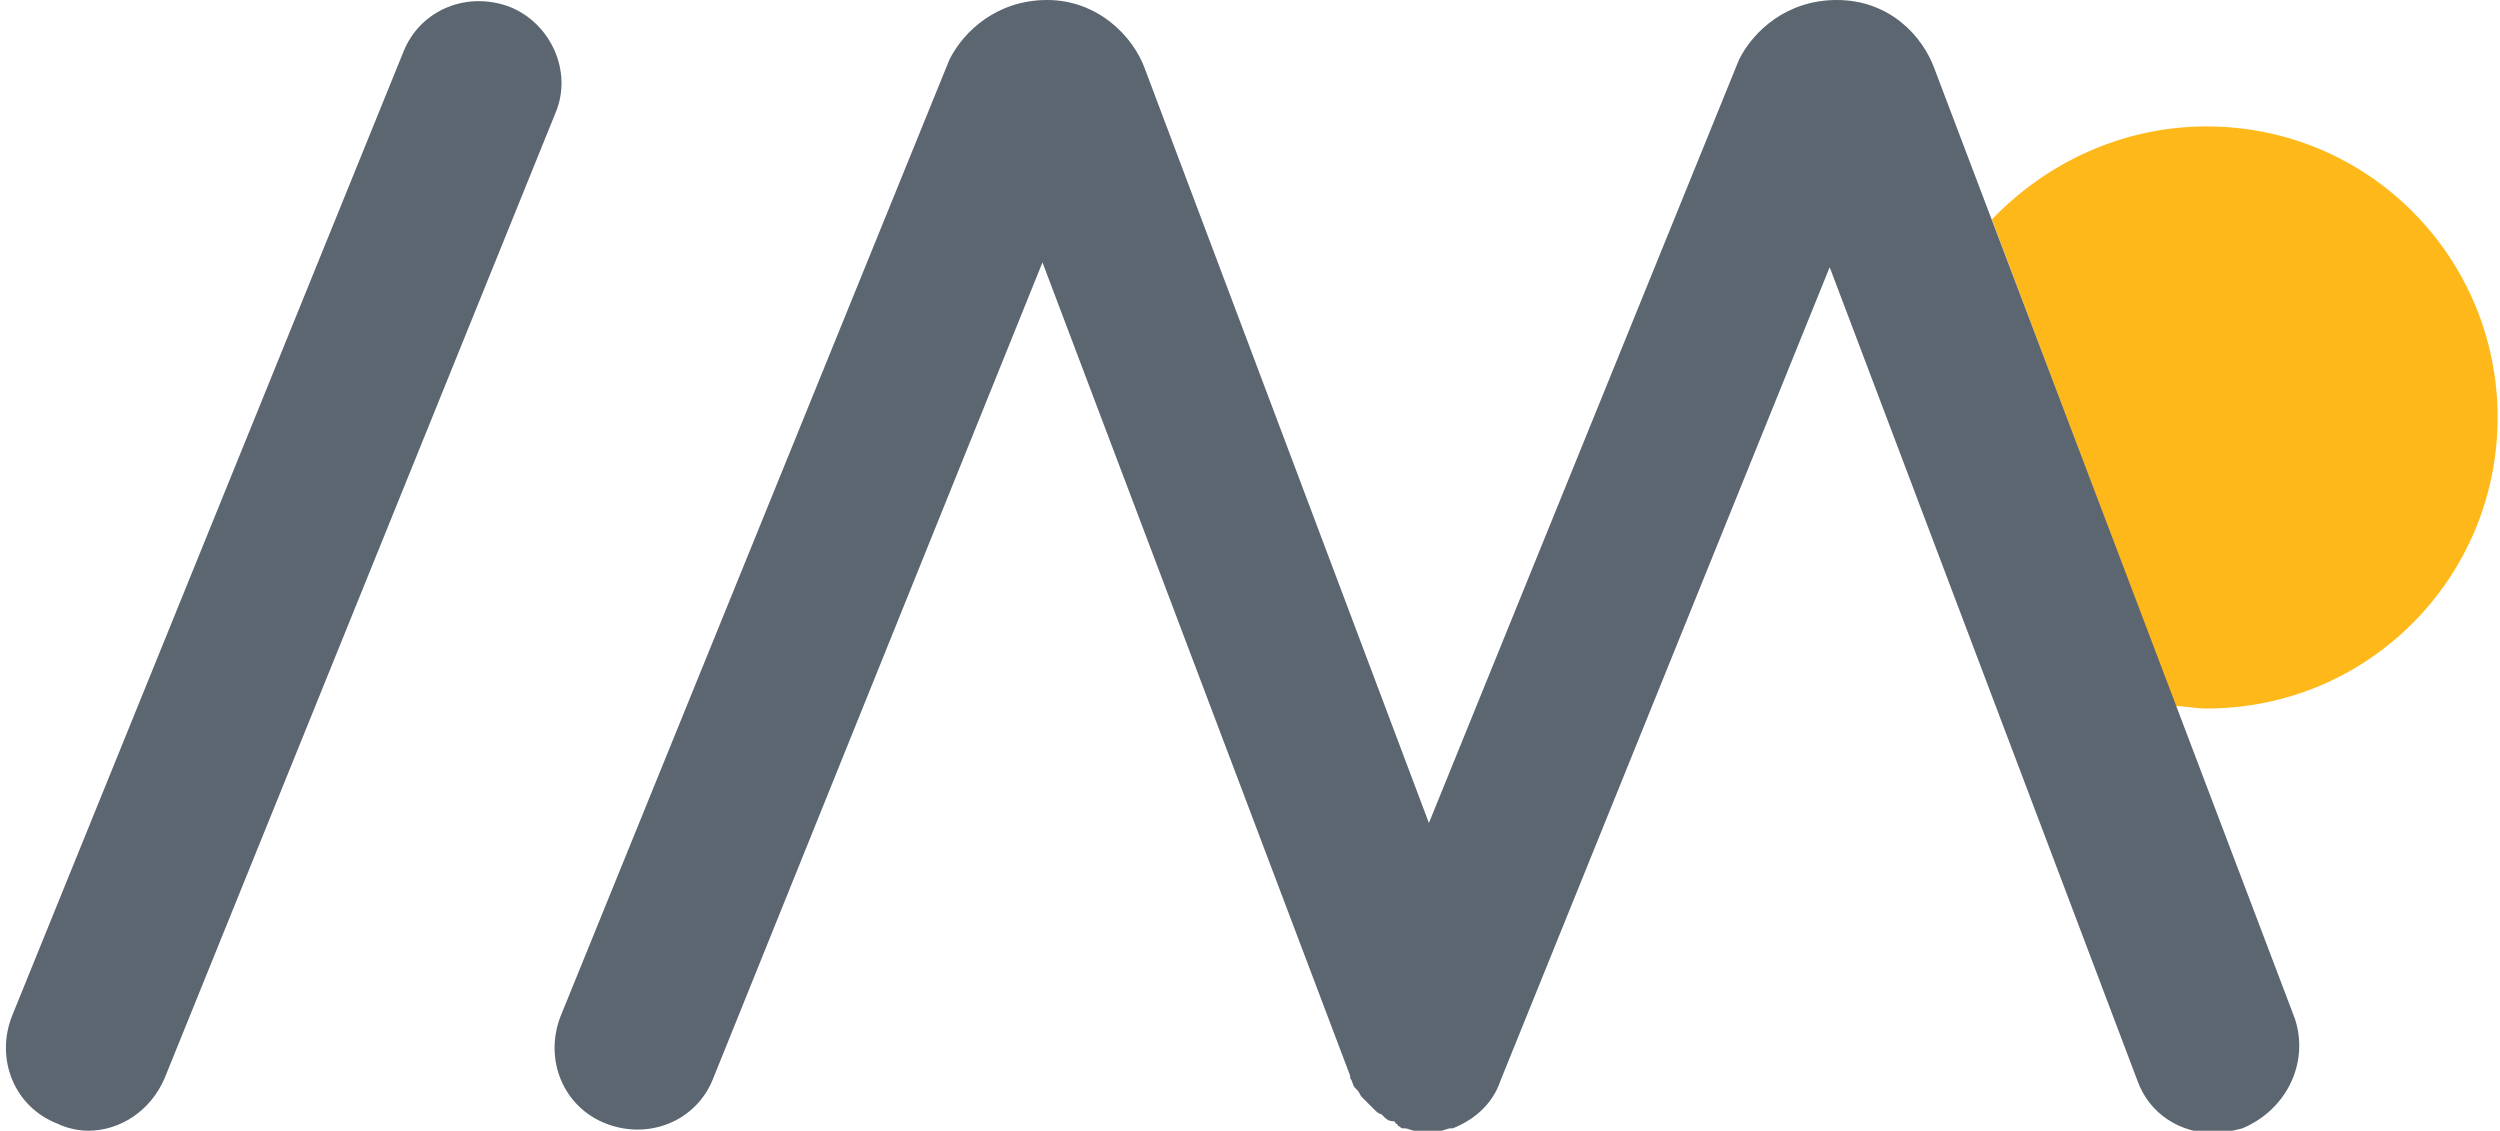 <?xml version="1.0" encoding="utf-8"?>
<!-- Generator: Adobe Illustrator 18.1.1, SVG Export Plug-In . SVG Version: 6.00 Build 0)  -->
<!DOCTYPE svg PUBLIC "-//W3C//DTD SVG 1.1//EN" "http://www.w3.org/Graphics/SVG/1.1/DTD/svg11.dtd">
<svg version="1.1" id="Capa_1" xmlns="http://www.w3.org/2000/svg" xmlns:xlink="http://www.w3.org/1999/xlink" x="0px" y="0px"
	 viewBox="0 0 104.8 47.4" enable-background="new 0 0 104.8 47.4" xml:space="preserve">
<g>
	<g>
		<g>
			<g>
				<g>
					<path fill="#FFB819" d="M92.5,5.3c-3.5,0-6.7,1.5-9,3.9l7.7,20.4c0.4,0,0.8,0.1,1.3,0.1c6.8,0,12.2-5.5,12.2-12.2
						C104.7,10.8,99.3,5.3,92.5,5.3z"/>
					<g>
						<path fill="#5C6670" d="M96.2,42.7L81.1,2.9C80.6,1.5,79.2,0,77,0l0,0c-2.1,0-3.5,1.3-4.1,2.5l-13,32L48,2.9
							C47.5,1.5,46,0,43.9,0l0,0c-2.1,0-3.5,1.3-4.1,2.5L23.5,42.6c-0.7,1.8,0.1,3.8,1.9,4.5c1.8,0.7,3.8-0.1,4.5-1.9l13.8-34.2
							l12.9,34.1c0,0,0,0,0,0.1c0.1,0.1,0.1,0.3,0.2,0.4c0,0,0.1,0.1,0.1,0.1c0.1,0.1,0.1,0.2,0.2,0.3c0,0,0.1,0.1,0.1,0.1
							c0.1,0.1,0.2,0.2,0.3,0.3c0,0,0.1,0.1,0.1,0.1c0.1,0.1,0.2,0.2,0.3,0.2c0,0,0,0,0.1,0.1c0.1,0.1,0.2,0.2,0.4,0.2
							c0,0,0.1,0,0.1,0.1c0,0,0.1,0,0.1,0.1c0.1,0,0.1,0.1,0.2,0.1c0,0,0.1,0,0.1,0c0.1,0,0.3,0.1,0.4,0.1c0,0,0.1,0,0.1,0
							c0.2,0,0.3,0,0.4,0l0,0h0c0.2,0,0.4,0,0.5,0c0,0,0.1,0,0.1,0c0.1,0,0.3-0.1,0.4-0.1c0,0,0.1,0,0.1,0c1-0.4,1.7-1.1,2-2
							l13.8-34.1l12.9,34.1c0.5,1.4,1.8,2.2,3.2,2.2c0.4,0,0.8-0.1,1.2-0.2C95.9,46.5,96.8,44.5,96.2,42.7z"/>
						<path fill="#5C6670" d="M3.7,47.4c-0.4,0-0.9-0.1-1.3-0.3c-1.8-0.7-2.6-2.7-1.9-4.5L16.9,2.2c0.7-1.8,2.7-2.6,4.5-1.9
							C23.1,1,24,3,23.3,4.7L6.9,45.2C6.3,46.6,5,47.4,3.7,47.4"/>
					</g>
				</g>
				<g>
					<path fill="#5C6670" d="M-87.5,57.8c-0.3,0-0.5,0.2-0.5,0.5l0,11.3c0,0.3,0.2,0.5,0.5,0.5c0.3,0,0.5-0.2,0.5-0.5l0-11.3
						C-87,58.1-87.2,57.8-87.5,57.8z"/>
					<path fill="#5C6670" d="M-65.8,57.9c-0.3,0-0.5,0.2-0.5,0.5l0,9.7l-7.2-10c-0.2-0.2-0.4-0.2-0.7-0.1l-0.1,0
						c-0.1,0.1-0.2,0.2-0.2,0.4l0,11.2c0,0.3,0.2,0.5,0.5,0.5c0.3,0,0.5-0.2,0.5-0.5l0-9.8l7.1,9.9l0.2,0.2c0.1,0.1,0.2,0.1,0.3,0.1
						c0.3,0,0.5-0.2,0.5-0.5l0-11.2C-65.3,58.2-65.5,57.9-65.8,57.9z"/>
					<path fill="#5C6670" d="M-44,57.9l-0.1,0l0,0c-0.1,0-0.2,0.1-0.2,0.2l-4.3,5.9l-4.3-5.9L-53,58c0,0-0.1-0.1-0.2-0.1l0,0h-0.1
						c-0.3,0-0.5,0.2-0.5,0.5l0,11.3c0,0.3,0.2,0.5,0.5,0.5c0.3,0,0.5-0.2,0.5-0.5l0-9.8l3.8,5.2c0.1,0.1,0.2,0.2,0.4,0.2
						c0.1,0,0.3-0.1,0.4-0.2l3.8-5.2l0,9.8c0,0.3,0.2,0.5,0.5,0.5c0.3,0,0.5-0.2,0.5-0.5l0-11.3C-43.5,58.1-43.7,57.9-44,57.9z"/>
					<path fill="#5C6670" d="M-28,57.7c-3.3,0-6,2.8-6,6.3c0,3.5,2.7,6.3,6,6.3c3.3,0,6-2.8,6-6.3C-22.1,60.5-24.7,57.7-28,57.7z
						 M-28,69.3c-2.7,0-5-2.4-5-5.3c0-2.9,2.2-5.3,5-5.3c2.7,0,5,2.4,5,5.3C-23.1,66.9-25.3,69.3-28,69.3z"/>
					<path fill="#5C6670" d="M-6.6,63.3c0.7-0.6,1.1-1.4,1.1-2.4c0-1.7-1.4-3.1-3.1-3.1h-2.7c-0.3,0-0.5,0.2-0.5,0.5l0,11.3
						c0,0.3,0.2,0.5,0.5,0.5h3.4c1.9,0,3.5-1.6,3.5-3.5C-4.4,65.1-5.3,63.8-6.6,63.3z M-7.9,69.1h-3l0-5.1h3c1.4,0,2.5,1.1,2.5,2.5
						C-5.4,68-6.5,69.1-7.9,69.1z M-8.7,63h-2.2l0-4.2h2.2c1.2,0,2.1,1,2.1,2.1C-6.6,62.1-7.5,63-8.7,63z"/>
					<path fill="#5C6670" d="M5.7,57.8c-0.3,0-0.5,0.2-0.5,0.5l0,11.3c0,0.3,0.2,0.5,0.5,0.5c0.3,0,0.5-0.2,0.5-0.5l0-11.3
						C6.1,58.1,5.9,57.8,5.7,57.8z"/>
					<path fill="#5C6670" d="M25.5,69.1l-5.8,0l0-10.8c0-0.3-0.2-0.5-0.5-0.5c-0.3,0-0.5,0.2-0.5,0.5l0,11.3c0,0.3,0.2,0.5,0.5,0.5
						h6.2c0.3,0,0.5-0.2,0.5-0.5C26,69.4,25.8,69.1,25.5,69.1z"/>
					<path fill="#5C6670" d="M36.2,57.8c-0.3,0-0.5,0.2-0.5,0.5l0,11.3c0,0.3,0.2,0.5,0.5,0.5c0.3,0,0.5-0.2,0.5-0.5l0-11.3
						C36.7,58.1,36.5,57.8,36.2,57.8z"/>
					<path fill="#5C6670" d="M51.9,58.1c-0.1-0.2-0.3-0.3-0.4-0.3l-0.1,0c-0.2,0-0.4,0.1-0.4,0.3l-4.2,11.2c-0.1,0.3,0,0.5,0.2,0.6
						l0,0l0.2,0c0.2,0,0.4-0.2,0.4-0.3l1.1-2.8l5.5,0l1.1,2.9c0.1,0.2,0.3,0.3,0.5,0.3c0.1,0,0.1,0,0.1,0h0.1l0.1,0
						c0.2-0.1,0.3-0.4,0.3-0.6L51.9,58.1z M49,66l2.4-6.3l2.4,6.3H49z"/>
					<path fill="#5C6670" d="M73.7,68.9C73.7,68.9,73.7,68.9,73.7,68.9c-0.1-0.1-0.3-0.6-0.3-1.6c0-1.1-0.6-2.1-1.7-2.8
						c0,0,0,0-0.1,0c1.2-0.6,1.9-1.8,1.9-3.1c0-2-1.6-3.5-3.5-3.5l-3.4,0c-0.3,0-0.5,0.2-0.5,0.5l0,11.3c0,0.3,0.2,0.5,0.5,0.5
						c0.3,0,0.5-0.2,0.5-0.5l0-4.7l2.9,0c0,0,0.1,0,0.4,0.1c0.3,0.1,0.9,0.3,1.3,0.7c0.5,0.5,0.7,1,0.7,1.6c0,1,0.1,1.6,0.3,2
						c0.2,0.4,0.6,0.6,0.9,0.6c0.1,0,0.2,0,0.3-0.1c0.1,0,0.2-0.1,0.2-0.2c0.1-0.1,0.1-0.3,0.1-0.4C74.2,69.1,73.9,68.9,73.7,68.9z
						 M67.2,58.8h2.9c1.4,0,2.5,1.1,2.5,2.6c0,1.4-1.1,2.5-2.5,2.5h-2.9L67.2,58.8z"/>
					<path fill="#5C6670" d="M85.4,57.8c-0.3,0-0.5,0.2-0.5,0.5l0,11.3c0,0.3,0.2,0.5,0.5,0.5c0.3,0,0.5-0.2,0.5-0.5l0-11.3
						C85.9,58.1,85.7,57.8,85.4,57.8z"/>
					<path fill="#5C6670" d="M104.4,69.4l-4.2-11.3c-0.1-0.2-0.3-0.3-0.4-0.3l-0.1,0c-0.2,0-0.4,0.1-0.4,0.3L95,69.4
						c-0.1,0.3,0,0.5,0.2,0.6l0,0l0.2,0c0.2,0,0.4-0.2,0.4-0.3l1.1-2.8h5.5l1.1,2.9c0.1,0.2,0.3,0.3,0.5,0.3c0,0,0.1,0,0.1,0l0.1,0
						C104.4,69.9,104.5,69.6,104.4,69.4z M97.3,66l2.4-6.3l2.4,6.3H97.3z"/>
				</g>
				<path fill="#5C6670" d="M-69,78.8l0,18.6c0,0.9-0.8,1.7-1.8,1.7c-1,0-1.7-0.8-1.7-1.7l0-13.3l-4.5,6.3c-0.3,0.5-0.9,0.7-1.4,0.7
					h0h0c-0.6,0-1.1-0.2-1.5-0.7l-4.5-6.3l0,13.3c0,0.9-0.8,1.7-1.8,1.7c-0.9,0-1.7-0.8-1.7-1.7l0-18.6c0-0.9,0.8-1.7,1.7-1.7h0.1
					c0.5,0,1.1,0.3,1.4,0.7l6.3,8.7l6.3-8.7c0.3-0.5,0.9-0.7,1.4-0.7h0C-69.8,77.1-69,77.9-69,78.8"/>
				<path fill="#5C6670" d="M-52.3,93.9H-60l-1.5,4.1c-0.3,0.7-0.9,1.1-1.6,1.1c-0.2,0-0.4,0-0.6-0.1c-0.9-0.3-1.4-1.4-1-2.3l7-18.6
					c0.3-0.7,1-1.1,1.7-1.1c0.7,0,1.4,0.4,1.7,1.1l7,18.6c0.3,0.9-0.1,1.9-1,2.3c-0.2,0.1-0.4,0.1-0.6,0.1c-0.7,0-1.4-0.4-1.6-1.1
					L-52.3,93.9z M-53.6,90.5l-2.6-6.8l-2.6,6.8L-53.6,90.5z"/>
				<path fill="#5C6670" d="M-39.9,97.4c0,0.9-0.8,1.7-1.7,1.7c-1,0-1.7-0.8-1.7-1.7l0-18.3v0c0-0.5,0.2-1.1,0.7-1.4
					c0.8-0.5,1.9-0.4,2.4,0.4l10.2,14.1l0-13c0-0.9,0.8-1.7,1.7-1.7c0.9,0,1.7,0.8,1.7,1.7l0,18.3c0,0.9-0.8,1.7-1.7,1.7
					c-0.5,0-1-0.3-1.3-0.6c-0.1-0.1-0.1-0.1-0.2-0.2l-10.1-14L-39.9,97.4z"/>
				<path fill="#5C6670" d="M-3.4,79.8c1.9,2.1,3.2,4.9,3.2,8c0,3.1-1.2,5.9-3.2,8c-1.9,2.1-4.6,3.4-7.5,3.4c-3,0-5.8-1.3-7.7-3.4
					c-2-2-3.1-4.9-3.1-8c0-3.1,1.2-5.9,3.1-8c1.9-2.1,4.7-3.4,7.7-3.4C-8,76.4-5.2,77.7-3.4,79.8 M-3.8,87.8c0-2.1-0.9-4.1-2.1-5.5
					c-1.3-1.4-3.1-2.2-5-2.2c-2,0-3.8,0.8-5.1,2.2c-1.3,1.4-2.1,3.4-2.1,5.5c0,2.1,0.8,4.1,2.1,5.5c1.3,1.4,3.1,2.3,5.1,2.3
					c1.9,0,3.7-0.8,5-2.3C-4.6,91.9-3.8,89.9-3.8,87.8"/>
				<path fill="#5C6670" d="M13.5,99.1c-5.1,0-9.1-4.1-9.1-9.1l0-11.2c0-1,0.8-1.7,1.7-1.7c0.9,0,1.8,0.8,1.8,1.7l0,11.2
					c0,3.1,2.5,5.6,5.6,5.6c3.1,0,5.6-2.5,5.6-5.6l0-11.2c0-1,0.8-1.7,1.8-1.7c1,0,1.7,0.8,1.7,1.7l0,11.2
					C22.7,95,18.6,99.1,13.5,99.1"/>
				<path fill="#5C6670" d="M28.3,97.4l0-18.6c0-1,0.8-1.7,1.7-1.7h0h0.1h10.2c0.9,0,1.7,0.8,1.7,1.7c0,1-0.8,1.8-1.7,1.8l-8.5,0
					l0,5.8l7.3,0c0.9,0,1.7,0.8,1.7,1.7c0,1-0.8,1.8-1.7,1.8l-7.3,0l0,5.8h8.5c0.9,0,1.7,0.8,1.7,1.8c0,0.9-0.8,1.7-1.7,1.7l-10.2,0
					c-0.1,0-0.1,0-0.1,0l0,0C29.1,99.1,28.3,98.4,28.3,97.4"/>
				<path fill="#5C6670" d="M47.3,97.4l0-18.6c0-1,0.8-1.7,1.7-1.7c1,0,1.8,0.8,1.8,1.7l0,7.6l8.2,0l0-7.6c0-1,0.8-1.7,1.7-1.7
					c1,0,1.8,0.8,1.8,1.7l0,18.6c0,1-0.8,1.7-1.8,1.7c-1,0-1.7-0.8-1.7-1.7l0-7.6h-8.2l0,7.6c0,1-0.8,1.7-1.8,1.7
					C48,99.1,47.3,98.4,47.3,97.4"/>
				<path fill="#5C6670" d="M76.6,99.1c-5.1,0-9.1-4.1-9.1-9.1l0-11.2c0-1,0.8-1.7,1.7-1.7c0.9,0,1.8,0.8,1.8,1.7L71,90
					c0,3.1,2.5,5.6,5.6,5.6c3.1,0,5.6-2.5,5.6-5.6l0-11.2c0-1,0.8-1.7,1.8-1.7c1,0,1.7,0.8,1.7,1.7l0,11.2
					C85.7,95,81.7,99.1,76.6,99.1"/>
				<path fill="#5C6670" d="M90.9,97.4l0-18.6c0-1,0.8-1.7,1.7-1.7h0h0.1h10.2c0.9,0,1.7,0.8,1.7,1.7c0,1-0.8,1.8-1.7,1.8l-8.5,0
					l0,5.8l7.4,0c0.9,0,1.7,0.8,1.7,1.7c0,1-0.8,1.8-1.7,1.8l-7.4,0l0,5.8h8.5c0.9,0,1.7,0.8,1.7,1.8c0,0.9-0.8,1.7-1.7,1.7H92.7
					c-0.1,0-0.1,0-0.1,0l0,0C91.6,99.1,90.9,98.4,90.9,97.4"/>
				<path fill="#5C6670" d="M-16.3,105.1c-1,0-1.7-0.8-1.7-1.7c0-0.9,0.8-1.8,1.7-1.8l10.7,0c1,0,1.7,0.8,1.7,1.8
					c0,1-0.8,1.7-1.7,1.7L-16.3,105.1z"/>
			</g>
		</g>
		<g>
			<path fill-rule="evenodd" clip-rule="evenodd" fill="#5C6670" d="M108.3,94.2c-0.5,0.5-0.8,1.2-0.8,1.9c0,0.7,0.3,1.4,0.8,1.9
				c0.5,0.5,1.2,0.8,1.9,0.8c0.8,0,1.4-0.3,1.9-0.8c0.5-0.5,0.8-1.2,0.8-1.9c0-0.7-0.3-1.4-0.8-1.9c-0.5-0.5-1.2-0.8-1.9-0.8
				C109.4,93.5,108.8,93.7,108.3,94.2z M112.3,98.3c-0.6,0.6-1.3,0.9-2.1,0.9c-0.8,0-1.5-0.3-2.1-0.9c-0.6-0.6-0.9-1.3-0.9-2.1
				c0-0.8,0.3-1.5,0.9-2.1c0.6-0.6,1.3-0.9,2.1-0.9c0.8,0,1.5,0.3,2.1,0.9c0.6,0.6,0.9,1.3,0.9,2.1C113.1,97,112.9,97.7,112.3,98.3z
				"/>
			<path fill="#5C6670" d="M111.2,97.6C111.2,97.6,111.2,97.6,111.2,97.6c0,0-0.1-0.2-0.1-0.5c0-0.3-0.2-0.6-0.5-0.8l0,0
				c0.3-0.2,0.6-0.5,0.6-0.9c0-0.6-0.5-1-1-1l-1,0c-0.1,0-0.1,0.1-0.1,0.1l0,3.3c0,0.1,0.1,0.1,0.1,0.1c0.1,0,0.1-0.1,0.1-0.1l0-1.4
				l0.8,0c0,0,0,0,0.1,0c0.1,0,0.3,0.1,0.4,0.2c0.1,0.1,0.2,0.3,0.2,0.5c0,0.3,0,0.5,0.1,0.6c0.1,0.1,0.2,0.2,0.2,0.2
				c0,0,0.1,0,0.1,0c0,0,0,0,0.1-0.1c0,0,0-0.1,0-0.1C111.4,97.6,111.3,97.6,111.2,97.6z M109.4,94.7l0.9,0c0.4,0,0.7,0.3,0.7,0.7
				c0,0.4-0.3,0.7-0.7,0.7l-0.9,0L109.4,94.7z"/>
		</g>
	</g>
	<g opacity="0.7">
		<path fill="#5C6670" d="M-85.4,126.5c0.1-0.2,0.4-0.2,0.5,0c0.9,0.7,2.3,1.5,3.8,1.5c1,0,1.9-0.3,2.5-0.8c0.6-0.5,1-1.1,1-1.7
			c0-0.7-0.3-1.2-0.9-1.6c-0.6-0.4-1.5-0.7-2.7-0.9h0c-1.1-0.2-2-0.5-2.7-1c-0.7-0.5-1.2-1.2-1.2-2c0-0.9,0.5-1.6,1.2-2.2
			c0.7-0.5,1.7-0.8,2.8-0.8c1.5,0,2.7,0.7,3.6,1.3c0.2,0.1,0.2,0.3,0.1,0.5c-0.1,0.2-0.3,0.2-0.5,0.1c-0.9-0.6-1.9-1.2-3.2-1.2
			c-0.9,0-1.8,0.3-2.4,0.7c-0.6,0.4-0.9,1-0.9,1.6c0,0.6,0.3,1,0.9,1.4c0.6,0.4,1.4,0.7,2.5,0.9h0c1.2,0.2,2.2,0.5,2.9,1.1
			c0.8,0.5,1.3,1.3,1.3,2.2s-0.5,1.7-1.3,2.3c-0.8,0.6-1.8,0.9-3,0.9c-1.8,0-3.3-0.9-4.3-1.7C-85.5,126.9-85.5,126.7-85.4,126.5z"/>
		<path fill="#5C6670" d="M-71.6,120.6c2.1,0,3.8,1.8,3.8,4c0,2.2-1.7,4-3.8,4c-2.1,0-3.8-1.8-3.8-4
			C-75.4,122.5-73.7,120.6-71.6,120.6z M-71.6,127.9c1.6,0,3-1.5,3-3.2s-1.4-3.3-3-3.3s-3,1.5-3,3.3S-73.2,127.9-71.6,127.9z"/>
		<path fill="#5C6670" d="M-59.9,128.3v-4.4c0-1.4-1.1-2.5-2.5-2.5c-1.4,0-2.5,1.1-2.5,2.5v4.4v0.1c0,0.1,0,0.1-0.1,0.2
			c-0.1,0.1-0.2,0.1-0.3,0.1h-0.1c-0.1,0-0.2-0.1-0.3-0.2c0,0,0,0,0,0s0,0,0,0v-0.1v-4.4v-0.1V121c0-0.2,0.2-0.4,0.4-0.4
			c0.2,0,0.4,0.2,0.4,0.4v0.8c0.6-0.7,1.5-1.2,2.5-1.2c1.8,0,3.3,1.5,3.3,3.3v4.4c0,0.2-0.2,0.4-0.4,0.4
			C-59.7,128.7-59.9,128.5-59.9,128.3z M-64.1,119.2c0.2-0.4,0.4-0.6,0.7-0.6c0.6,0,1.5,0.7,2.1,0.7c0.6,0,1-0.3,1.3-1.2
			c0,0,0-0.1,0-0.2c0-0.2-0.1-0.3-0.3-0.3c-0.1,0-0.2,0.1-0.3,0.2c-0.2,0.4-0.4,0.6-0.7,0.6c-0.6,0-1.5-0.7-2.1-0.7
			c-0.6,0-1,0.3-1.3,1.2c0,0,0,0.1,0,0.2c0,0.2,0.1,0.3,0.3,0.3S-64.2,119.3-64.1,119.2z"/>
		<path fill="#5C6670" d="M-49.7,121v7.3c0,0.2-0.2,0.4-0.4,0.4c-0.2,0-0.4-0.2-0.4-0.4v-1.2c-0.7,1-1.8,1.6-3,1.6
			c-2.1,0-3.8-1.8-3.8-4c0-2.2,1.7-4,3.8-4c1.2,0,2.3,0.6,3,1.6V121c0-0.2,0.2-0.4,0.4-0.4C-49.9,120.6-49.7,120.8-49.7,121z
			 M-50.5,124.7c0-1.8-1.4-3.3-3-3.3c-1.6,0-3,1.5-3,3.3s1.4,3.2,3,3.2C-51.9,127.9-50.5,126.5-50.5,124.7z"/>
		<path fill="#5C6670" d="M-35.7,123.9c0-1.4-1.1-2.5-2.5-2.5c-1.4,0-2.5,1.1-2.5,2.5v4.4v0c0,0,0,0,0,0v0c0,0.1-0.1,0.2-0.2,0.2
			c-0.1,0-0.1,0-0.2,0h0h0c0,0,0,0,0,0c0,0-0.1,0-0.1,0c0,0,0,0,0,0l0,0c0,0,0,0,0,0c0,0,0,0,0,0c0,0,0,0,0,0c0,0,0,0,0,0v0v0v-4.4
			c0-1.4-1.1-2.5-2.5-2.5s-2.5,1.1-2.5,2.5v4.4c0,0.1-0.1,0.2-0.2,0.3c0,0-0.1,0-0.1,0c0,0,0,0-0.1,0h0h0c-0.1,0-0.3-0.1-0.3-0.3
			v-0.1v-4.4v-0.1V121c0-0.2,0.2-0.4,0.4-0.4c0.2,0,0.4,0.2,0.4,0.4v0.8c0.6-0.7,1.5-1.2,2.5-1.2c1.3,0,2.3,0.7,2.9,1.7
			c0.6-1,1.7-1.7,2.9-1.7c1.8,0,3.3,1.5,3.3,3.3v4.4c0,0.2-0.2,0.4-0.4,0.4c-0.2,0-0.4-0.2-0.4-0.4V123.9z"/>
		<path fill="#5C6670" d="M-29.1,120.6c2.1,0,3.8,1.8,3.8,4c0,2.2-1.7,4-3.8,4c-2.1,0-3.8-1.8-3.8-4
			C-32.9,122.5-31.2,120.6-29.1,120.6z M-29.1,127.9c1.6,0,3-1.5,3-3.2s-1.4-3.3-3-3.3s-3,1.5-3,3.3S-30.8,127.9-29.1,127.9z"/>
		<path fill="#5C6670" d="M-23.8,127c0.1-0.2,0.4-0.2,0.6,0c0.6,0.4,1.5,0.9,2.5,0.9c0.6,0,1.2-0.2,1.5-0.5c0.4-0.3,0.6-0.6,0.6-1
			c0-0.4-0.2-0.6-0.6-1c-0.3-0.3-0.9-0.5-1.7-0.6l0,0c-0.7-0.1-1.4-0.3-1.8-0.6c-0.5-0.3-0.9-0.8-0.9-1.5c0-0.6,0.4-1.2,0.9-1.6
			c0.5-0.3,1.2-0.5,2-0.5c1,0,1.8,0.5,2.4,0.9c0.2,0.1,0.2,0.4,0.1,0.6s-0.4,0.2-0.5,0.1c-0.6-0.4-1.2-0.8-2-0.8
			c-0.7,0-1.2,0.2-1.5,0.5c-0.3,0.3-0.5,0.6-0.5,0.9c0,0.3,0.1,0.6,0.5,0.8c0.4,0.2,0.9,0.4,1.6,0.6h0c0.8,0.1,1.4,0.3,2,0.7
			c0.5,0.3,0.9,1,0.9,1.6c0,0.7-0.4,1.2-0.9,1.6c-0.6,0.4-1.2,0.6-2,0.6c-1.3,0-2.3-0.6-3-1.2C-23.9,127.4-23.9,127.2-23.8,127z"/>
		<path fill="#5C6670" d="M-12,117.6c0-0.2,0.2-0.4,0.4-0.4c0.2,0,0.4,0.2,0.4,0.4v10.8c0,0.2-0.2,0.4-0.4,0.4
			c-0.2,0-0.4-0.2-0.4-0.4V117.6z"/>
		<path fill="#5C6670" d="M-5.5,120.6c2.1,0,3.8,1.8,3.8,4c0,2.2-1.7,4-3.8,4c-2.1,0-3.8-1.8-3.8-4C-9.4,122.5-7.7,120.6-5.5,120.6z
			 M-5.5,127.9c1.6,0,3-1.5,3-3.2s-1.4-3.3-3-3.3s-3,1.5-3,3.3S-7.2,127.9-5.5,127.9z"/>
		<path fill="#5C6670" d="M15.9,123.9c0-1.4-1.1-2.5-2.5-2.5c-1.4,0-2.5,1.1-2.5,2.5v4.4v0c0,0,0,0,0,0v0c0,0.1-0.1,0.2-0.2,0.2
			c-0.1,0-0.1,0-0.2,0h0h0c0,0,0,0,0,0c0,0-0.1,0-0.1,0c0,0,0,0,0,0l0,0c0,0,0,0,0,0c0,0,0,0,0,0c0,0,0,0,0,0c0,0,0,0,0,0v0v0v-4.4
			c0-1.4-1.1-2.5-2.5-2.5s-2.5,1.1-2.5,2.5v4.4c0,0.1-0.1,0.2-0.2,0.3c0,0-0.1,0-0.1,0c0,0,0,0-0.1,0h0h0c-0.1,0-0.3-0.1-0.3-0.3
			v-0.1v-4.4v-0.1V121c0-0.2,0.2-0.4,0.4-0.4c0.2,0,0.4,0.2,0.4,0.4v0.8c0.6-0.7,1.5-1.2,2.5-1.2c1.3,0,2.3,0.7,2.9,1.7
			c0.6-1,1.7-1.7,2.9-1.7c1.8,0,3.3,1.5,3.3,3.3v4.4c0,0.2-0.2,0.4-0.4,0.4c-0.2,0-0.4-0.2-0.4-0.4V123.9z"/>
		<path fill="#5C6670" d="M19.1,118.4c0-0.2,0.2-0.4,0.4-0.4c0.2,0,0.4,0.2,0.4,0.4v0.4c0,0.2-0.2,0.4-0.4,0.4
			c-0.2,0-0.4-0.2-0.4-0.4V118.4z M19.1,121c0-0.2,0.2-0.4,0.4-0.4c0.2,0,0.4,0.2,0.4,0.4v7.3c0,0.2-0.2,0.4-0.4,0.4
			c-0.2,0-0.4-0.2-0.4-0.4V121z"/>
		<path fill="#5C6670" d="M22.1,127c0.1-0.2,0.4-0.2,0.6,0c0.6,0.4,1.5,0.9,2.5,0.9c0.6,0,1.2-0.2,1.5-0.5c0.4-0.3,0.6-0.6,0.6-1
			c0-0.4-0.2-0.6-0.6-1c-0.3-0.3-0.9-0.5-1.7-0.6l0,0c-0.7-0.1-1.4-0.3-1.8-0.6c-0.5-0.3-0.9-0.8-0.9-1.5c0-0.6,0.4-1.2,0.9-1.6
			c0.5-0.3,1.2-0.5,2-0.5c1,0,1.8,0.5,2.4,0.9c0.2,0.1,0.2,0.4,0.1,0.6s-0.4,0.2-0.5,0.1c-0.6-0.4-1.2-0.8-2-0.8
			c-0.7,0-1.2,0.2-1.5,0.5c-0.3,0.3-0.5,0.6-0.5,0.9c0,0.3,0.1,0.6,0.5,0.8c0.4,0.2,0.9,0.4,1.6,0.6h0c0.8,0.1,1.4,0.3,2,0.7
			c0.5,0.3,0.9,1,0.9,1.6c0,0.7-0.4,1.2-0.9,1.6c-0.6,0.4-1.2,0.6-2,0.6c-1.3,0-2.3-0.6-3-1.2C22,127.4,22,127.2,22.1,127z"/>
		<path fill="#5C6670" d="M41.4,123.9c0-1.4-1.1-2.5-2.5-2.5c-1.4,0-2.5,1.1-2.5,2.5v4.4v0c0,0,0,0,0,0v0c0,0.1-0.1,0.2-0.2,0.2
			c-0.1,0-0.1,0-0.2,0h0h0c0,0,0,0,0,0c0,0-0.1,0-0.1,0c0,0,0,0,0,0l0,0c0,0,0,0,0,0c0,0,0,0,0,0c0,0,0,0,0,0c0,0,0,0,0,0v0v0v-4.4
			c0-1.4-1.1-2.5-2.5-2.5s-2.5,1.1-2.5,2.5v4.4c0,0.1-0.1,0.2-0.2,0.3c0,0-0.1,0-0.1,0c0,0,0,0-0.1,0h0h0c-0.1,0-0.3-0.1-0.3-0.3
			v-0.1v-4.4v-0.1V121c0-0.2,0.2-0.4,0.4-0.4c0.2,0,0.4,0.2,0.4,0.4v0.8c0.6-0.7,1.5-1.2,2.5-1.2c1.3,0,2.3,0.7,2.9,1.7
			c0.6-1,1.7-1.7,2.9-1.7c1.8,0,3.3,1.5,3.3,3.3v4.4c0,0.2-0.2,0.4-0.4,0.4c-0.2,0-0.4-0.2-0.4-0.4V123.9z"/>
		<path fill="#5C6670" d="M48,120.6c2.1,0,3.8,1.8,3.8,4c0,2.2-1.7,4-3.8,4c-2.1,0-3.8-1.8-3.8-4C44.2,122.5,45.9,120.6,48,120.6z
			 M48,127.9c1.6,0,3-1.5,3-3.2s-1.4-3.3-3-3.3s-3,1.5-3,3.3S46.4,127.9,48,127.9z"/>
		<path fill="#5C6670" d="M64.3,127.1c-0.7,1-1.8,1.6-3.1,1.6c-2.1,0-3.9-1.8-3.9-4c0-2.2,1.7-4,3.9-4c1.3,0,2.4,0.6,3.1,1.6V121
			c0-0.2,0.2-0.4,0.4-0.4c0.2,0,0.4,0.2,0.4,0.4v3.4v0.2v0.2v6.9c0,0.2-0.2,0.4-0.4,0.4c-0.2,0-0.4-0.2-0.4-0.4V127.1z M61.2,127.9
			c1.7,0,3.1-1.5,3.1-3.2c0-1.8-1.4-3.2-3.1-3.2c-1.7,0-3.1,1.4-3.1,3.2C58.1,126.4,59.5,127.8,61.2,127.9z"/>
		<path fill="#5C6670" d="M67.6,121c0-0.2,0.2-0.4,0.4-0.4c0.2,0,0.4,0.2,0.4,0.4v4.4c0,1.4,1.1,2.5,2.5,2.5c1.4,0,2.5-1.1,2.5-2.5
			V121c0-0.2,0.2-0.4,0.4-0.4c0.2,0,0.4,0.2,0.4,0.4v4.4c0,1.8-1.5,3.3-3.3,3.3c-1.8,0-3.3-1.5-3.3-3.3V121z"/>
		<path fill="#5C6670" d="M76.4,124.7c0-2.2,1.7-4.1,3.9-4.1c2.1,0,3.7,1.6,3.9,3.8v0v0c0,0.2-0.2,0.4-0.4,0.4h-6.6
			c0.1,1.8,1.5,3.1,3.1,3.1c1.1,0,2.1-0.6,2.6-1.5c0.1-0.2,0.4-0.2,0.5-0.1c0.2,0.1,0.2,0.4,0.1,0.6c-0.7,1.1-1.9,1.8-3.3,1.8
			C78.1,128.7,76.4,126.9,76.4,124.7z M77.2,124h6.1c-0.3-1.5-1.6-2.6-3-2.6C78.8,121.4,77.5,122.5,77.2,124z"/>
		<path fill="#5C6670" d="M92.8,121c0,0.2-0.2,0.4-0.4,0.4h-1v5.9c0,0.4,0.4,0.6,0.6,0.6c0.2,0,0.4,0.2,0.4,0.4
			c0,0.2-0.2,0.4-0.4,0.4c-0.8,0-1.4-0.6-1.4-1.4v-5.9h-1c-0.4,0-0.4-0.2-0.4-0.4s0-0.4,0.4-0.4h1v-3c0-0.2,0.2-0.4,0.4-0.4
			c0.2,0,0.4,0.2,0.4,0.4v3h1C92.6,120.6,92.8,120.8,92.8,121z"/>
		<path fill="#5C6670" d="M95.4,121c0-0.2,0.2-0.4,0.4-0.4c0.2,0,0.4,0.2,0.4,0.4v4.4c0,1.4,1.1,2.5,2.5,2.5c1.4,0,2.5-1.1,2.5-2.5
			V121c0-0.2,0.2-0.4,0.4-0.4c0.2,0,0.4,0.2,0.4,0.4v4.4c0,1.8-1.5,3.3-3.3,3.3c-1.8,0-3.3-1.5-3.3-3.3V121z M97.6,119.2
			c0-0.1,0-0.1,0.1-0.2l1-1.5c0.1-0.2,0.3-0.3,0.5-0.3c0.3,0,0.7,0.2,0.7,0.4c0,0.1-0.1,0.2-0.2,0.3l-1.3,1.3
			c-0.2,0.2-0.3,0.2-0.5,0.2C97.7,119.3,97.6,119.2,97.6,119.2z"/>
	</g>
</g>
</svg>
